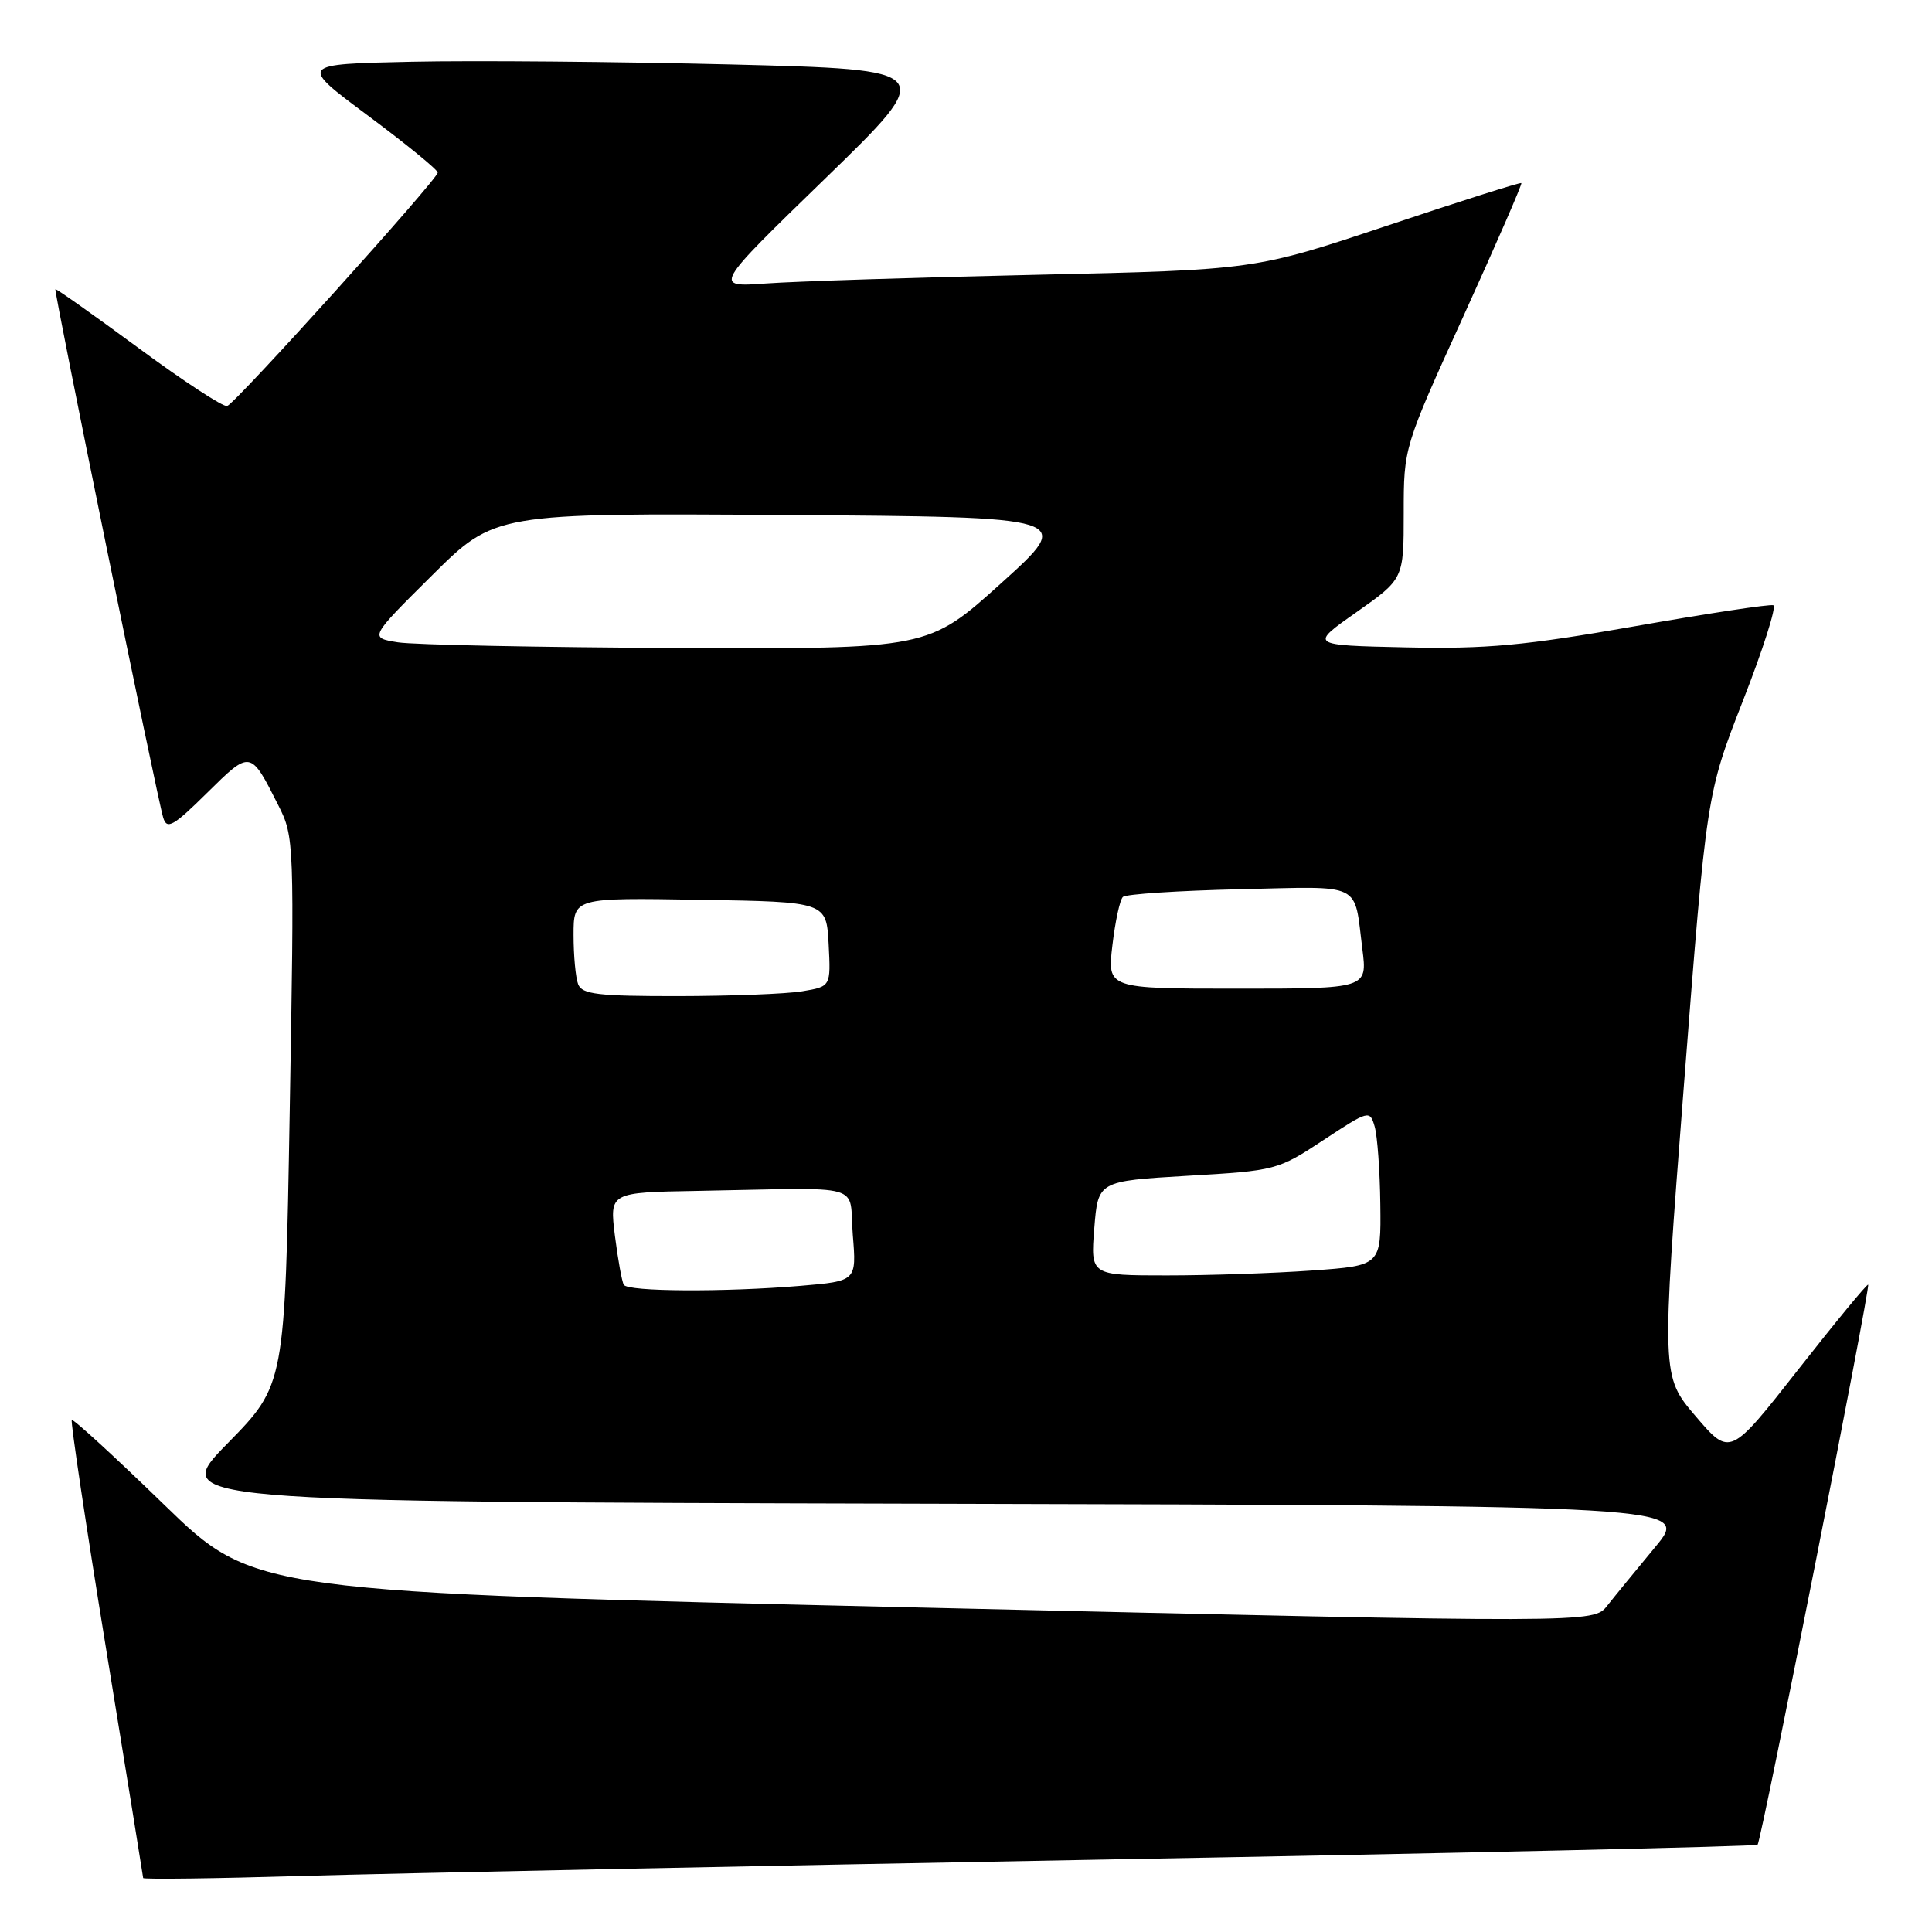 <?xml version="1.0" encoding="UTF-8" standalone="no"?>
<!DOCTYPE svg PUBLIC "-//W3C//DTD SVG 1.1//EN" "http://www.w3.org/Graphics/SVG/1.1/DTD/svg11.dtd" >
<svg xmlns="http://www.w3.org/2000/svg" xmlns:xlink="http://www.w3.org/1999/xlink" version="1.1" viewBox="0 0 256 256">
 <g >
 <path fill="currentColor"
d=" M 147.00 246.39 C 194.03 245.54 232.67 244.66 232.89 244.44 C 233.38 243.96 247.86 170.60 247.54 170.23 C 247.41 170.09 243.24 175.15 238.27 181.48 C 229.24 192.99 229.24 192.99 224.69 187.67 C 220.14 182.34 220.14 182.34 223.13 143.77 C 226.13 105.20 226.13 105.20 230.95 92.85 C 233.61 86.06 235.42 80.36 234.98 80.20 C 234.54 80.03 226.28 81.28 216.63 82.98 C 201.97 85.55 196.97 86.01 186.29 85.78 C 173.50 85.50 173.50 85.50 179.75 81.11 C 186.00 76.71 186.00 76.71 186.00 68.00 C 186.00 59.29 186.00 59.29 193.91 41.90 C 198.26 32.33 201.71 24.39 201.59 24.26 C 201.46 24.13 193.46 26.67 183.81 29.90 C 166.27 35.76 166.27 35.76 137.38 36.41 C 121.50 36.76 105.35 37.28 101.50 37.56 C 94.50 38.06 94.50 38.06 109.35 23.65 C 124.19 9.23 124.19 9.23 96.85 8.54 C 81.81 8.17 62.77 8.00 54.55 8.18 C 39.59 8.50 39.59 8.50 48.80 15.35 C 53.86 19.12 58.00 22.50 58.00 22.87 C 58.00 23.76 31.25 53.42 30.10 53.80 C 29.60 53.97 24.31 50.51 18.36 46.12 C 12.40 41.73 7.44 38.22 7.34 38.32 C 7.12 38.55 20.83 105.79 21.63 108.36 C 22.12 109.96 22.96 109.49 27.44 105.06 C 33.22 99.36 33.17 99.35 36.89 106.73 C 38.99 110.89 39.01 111.57 38.39 147.23 C 37.76 183.50 37.76 183.50 30.16 191.25 C 22.56 198.99 22.56 198.99 123.22 199.25 C 223.88 199.50 223.88 199.50 219.34 204.97 C 216.84 207.99 213.97 211.49 212.97 212.76 C 211.15 215.08 211.15 215.08 122.41 213.02 C 33.68 210.96 33.68 210.96 21.76 199.39 C 15.21 193.03 9.69 187.97 9.51 188.16 C 9.33 188.35 11.37 202.00 14.06 218.50 C 16.75 235.00 18.96 248.66 18.97 248.85 C 18.99 249.04 28.56 248.92 40.25 248.57 C 51.94 248.23 99.97 247.25 147.00 246.39 Z  M 82.66 170.25 C 82.41 169.84 81.88 166.91 81.48 163.75 C 80.77 158.00 80.77 158.00 92.38 157.80 C 115.15 157.39 112.43 156.63 113.00 163.63 C 113.50 169.75 113.50 169.75 106.10 170.38 C 95.98 171.23 83.22 171.16 82.66 170.25 Z  M 145.00 162.75 C 145.50 156.50 145.50 156.50 157.36 155.80 C 169.06 155.12 169.32 155.05 175.36 151.07 C 181.39 147.10 181.51 147.07 182.15 149.27 C 182.51 150.49 182.85 155.15 182.90 159.60 C 183.00 167.70 183.00 167.70 173.85 168.35 C 168.81 168.71 160.15 169.00 154.60 169.00 C 144.50 169.00 144.50 169.00 145.00 162.75 Z  M 76.61 130.42 C 76.27 129.55 76.00 126.61 76.00 123.89 C 76.00 118.95 76.00 118.95 92.75 119.23 C 109.50 119.50 109.50 119.50 109.80 125.11 C 110.09 130.72 110.09 130.72 106.30 131.35 C 104.21 131.70 96.81 131.98 89.86 131.99 C 79.24 132.00 77.12 131.75 76.61 130.42 Z  M 147.40 125.26 C 147.77 122.11 148.39 119.22 148.79 118.85 C 149.18 118.47 156.14 118.02 164.26 117.83 C 180.79 117.46 179.38 116.77 180.52 125.75 C 181.19 131.00 181.19 131.00 163.96 131.00 C 146.72 131.00 146.72 131.00 147.40 125.26 Z  M 52.72 85.11 C 48.93 84.50 48.93 84.50 57.25 76.24 C 65.57 67.98 65.57 67.98 103.97 68.24 C 142.38 68.50 142.38 68.50 132.69 77.25 C 123.00 86.00 123.00 86.00 89.75 85.86 C 71.46 85.78 54.80 85.44 52.72 85.11 Z "/>
</g>
</svg>